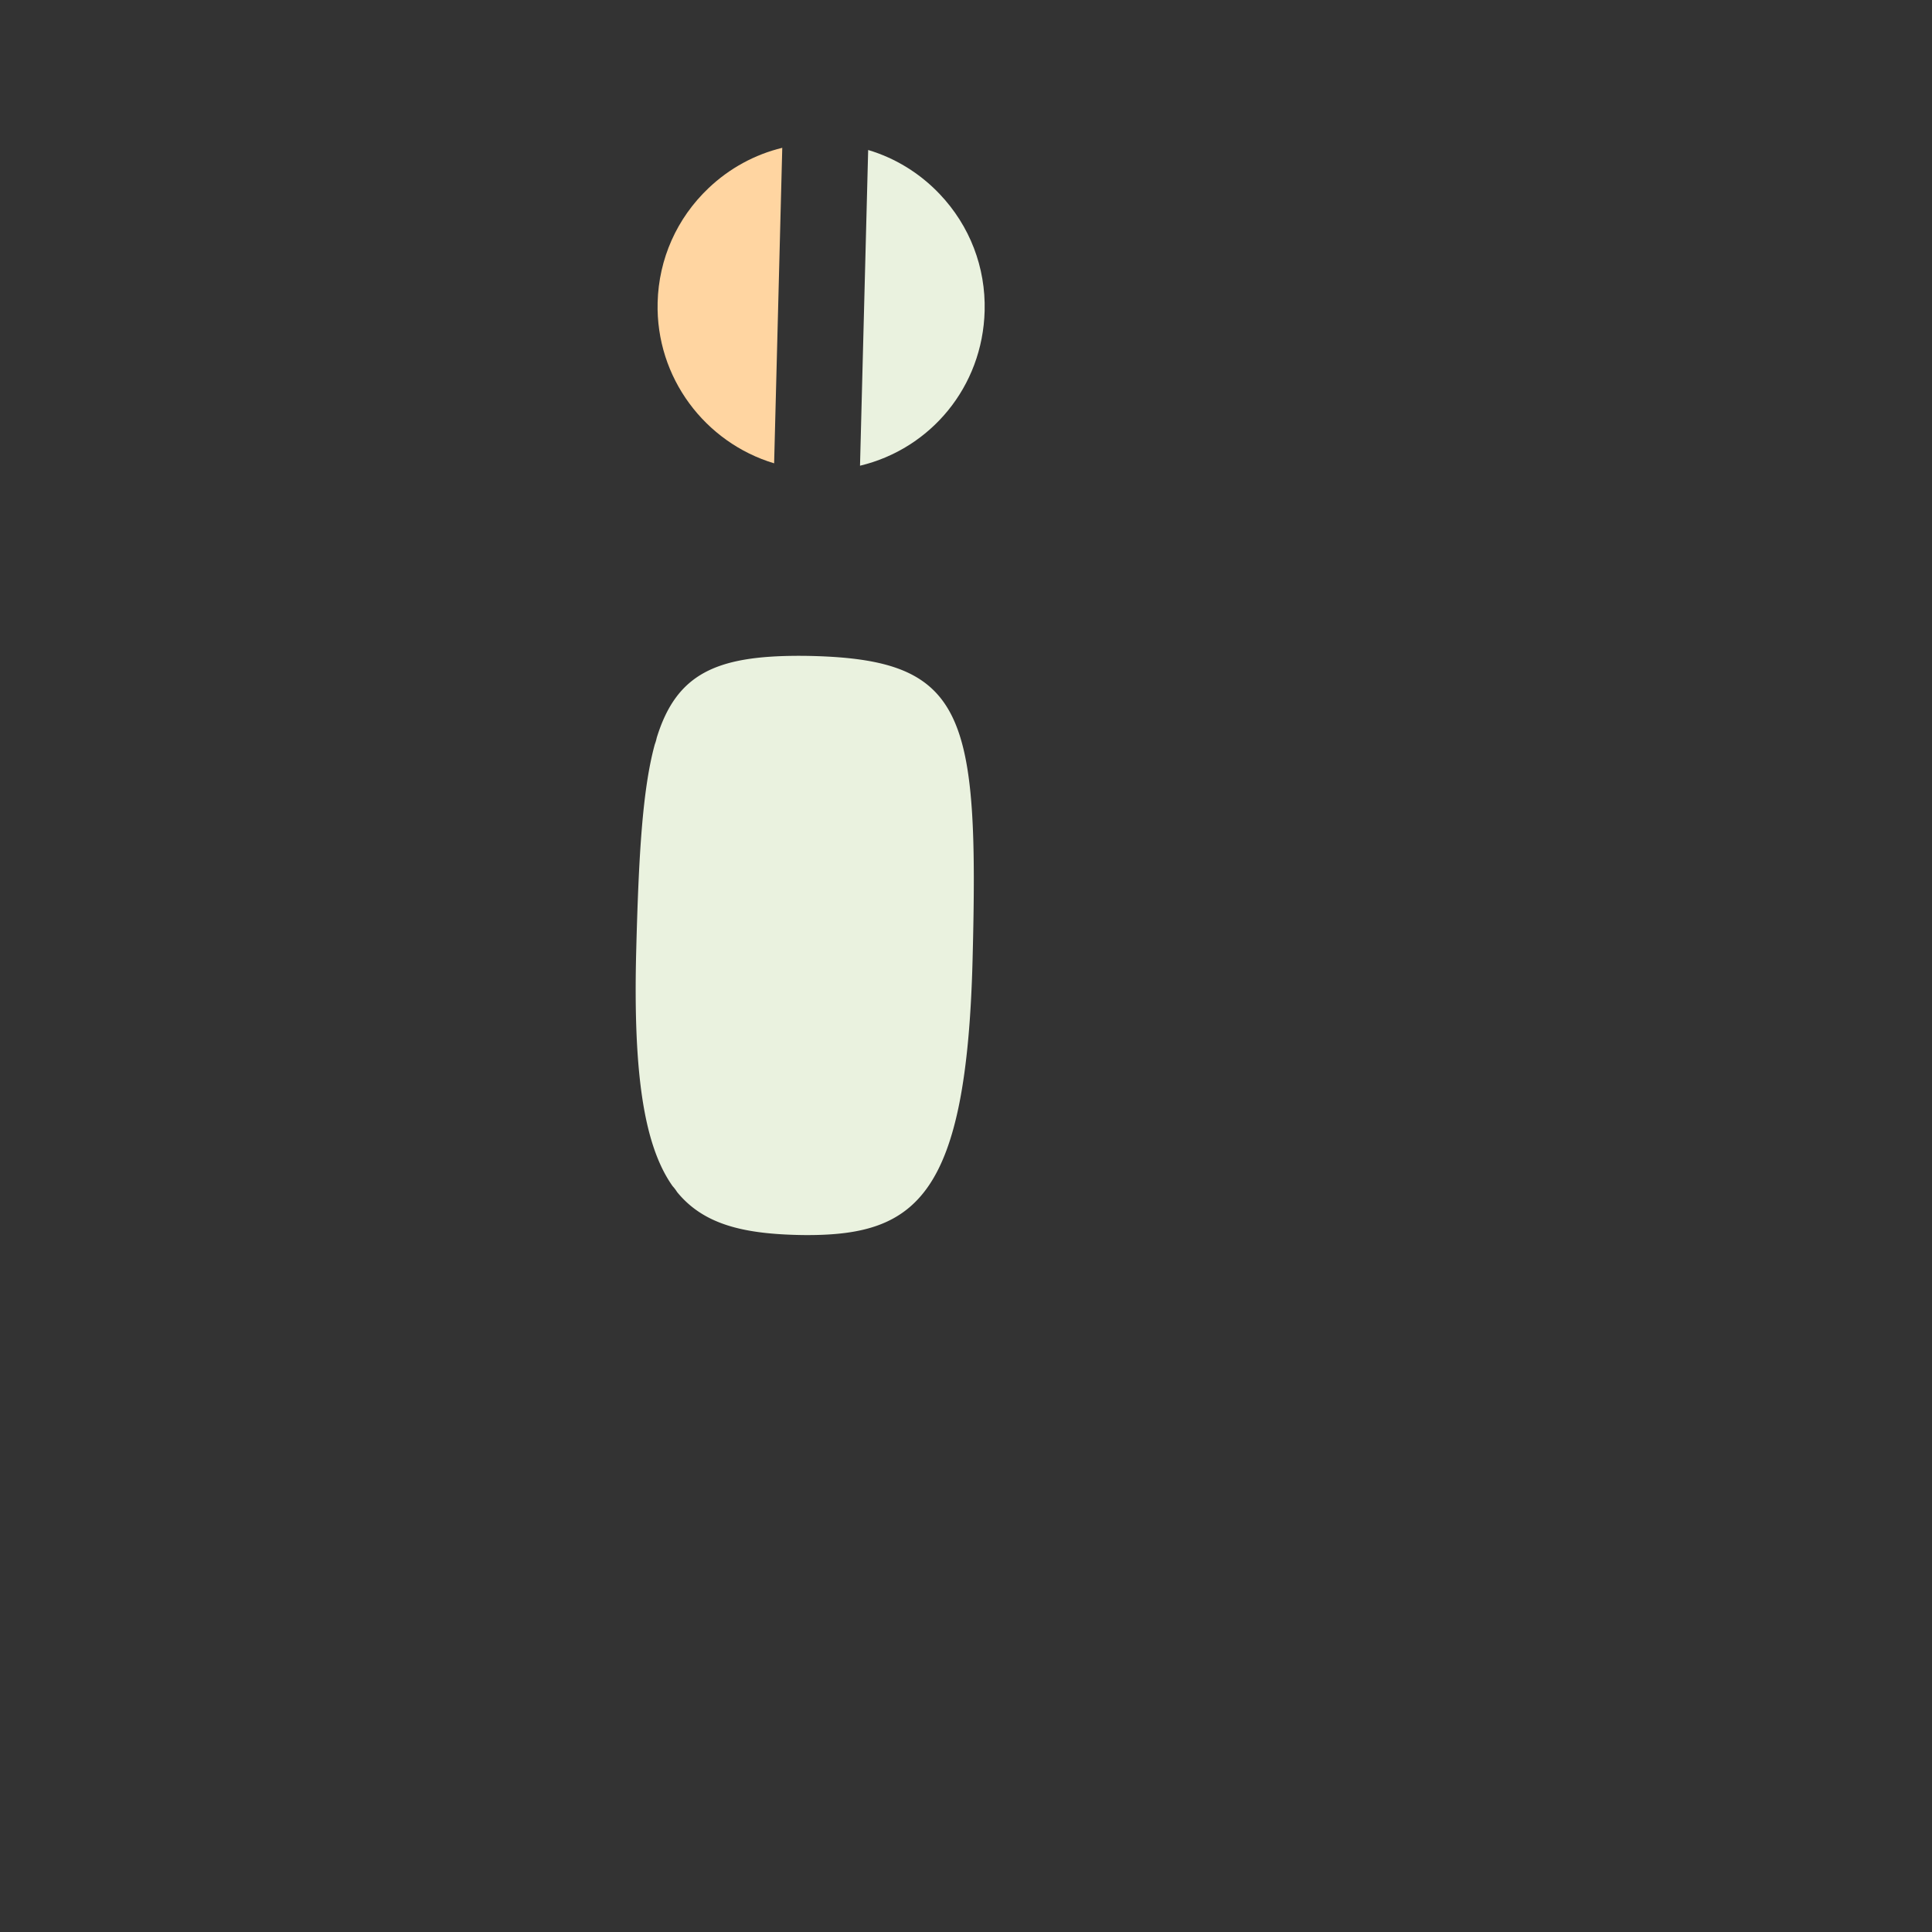 <?xml version="1.0" standalone="no"?><!DOCTYPE svg PUBLIC "-//W3C//DTD SVG 1.1//EN" "http://www.w3.org/Graphics/SVG/1.1/DTD/svg11.dtd"><svg t="1506235755555" class="icon" style="" viewBox="0 0 1024 1024" version="1.1" xmlns="http://www.w3.org/2000/svg" p-id="2090" xmlns:xlink="http://www.w3.org/1999/xlink" width="200" height="200"><rect x="0" y="0" width="1024" height="1024" fill="#333333" stroke="none"/><defs><style type="text/css"></style></defs><path d="M430.446 347.687a264.656 264.656 0 0 0-6.779-0.089c-44.201 0-65.152 9.535-75.593 43.447a22.586 22.586 0 0 1-1.007 3.45c-6.547 23.85-8.556 58.892-9.865 109.633-1.701 65.878 4.35 103.398 19.259 124.504a22.772 22.772 0 0 1 2.423 3.184c13.996 17.152 34.951 21.989 63.642 22.731 1.813 0.048 3.587 0.071 5.342 0.071 57.985 0 84.397-21.064 87.619-145.885 3.37-130.702-3.589-158.945-85.041-161.046z" fill="#EAF2DF" p-id="2091"></path><path d="M410.3 245.571l4.315-167.231c-14.54 3.537-27.967 10.808-39.114 21.406-16.781 15.957-26.35 37.461-26.947 60.552-1.032 39.915 25.225 74.297 61.745 85.274z" fill="#FFD5A1" p-id="2092"></path><path d="M460.146 79.496l-4.318 167.343c37.36-8.931 65.013-41.79 66.051-82.069 0.599-23.091-7.85-45.06-23.784-61.864-10.585-11.152-23.617-19.129-37.95-23.41z" fill="#EAF2DF" p-id="2093"></path><path d="M431.81 294.743c1.159 0.03 2.323 0.046 3.473 0.046h0.007c34.635 0 67.372-13.297 92.18-37.442 24.856-24.193 39.041-56.651 39.936-91.399 0.909-35.243-11.971-68.759-36.272-94.38-24.332-25.655-57.184-40.287-92.504-41.198-35.27-0.897-68.889 12.003-94.517 36.37-25.589 24.332-40.184 57.141-41.095 92.383-1.876 72.901 55.899 133.74 128.792 135.621z m-83.256-134.446c0.597-23.091 10.166-44.595 26.947-60.552 11.147-10.598 24.574-17.87 39.114-21.406l-4.315 167.231c-36.52-10.976-62.777-45.358-61.745-85.274z m173.323 4.475c-1.038 40.28-28.691 73.138-66.051 82.069l4.318-167.343c14.333 4.281 27.368 12.258 37.948 23.412 15.936 16.799 24.385 38.77 23.786 61.861z" fill="" p-id="2094"></path><path d="M1017.339 180.745c-8.895-8.893-23.31-8.893-32.207 0l-212.3 212.3-9.093-9.093c-0.087-0.087-0.18-0.157-0.266-0.241a21.691 21.691 0 0 0-0.956-0.865 22.823 22.823 0 0 0-0.854-0.713 20.953 20.953 0 0 0-0.806-0.592 22.593 22.593 0 0 0-1.161-0.786c-0.089-0.057-0.171-0.123-0.262-0.178-0.369-0.223-0.745-0.424-1.118-0.638l-0.102-0.059c-30.964-17.856-70.795-7.74-89.389 22.984-16.478 27.231-10.869 61.738 11.63 82.564l-5.905 5.907c-7.752 5.497-15.793 7.31-25.211 5.6-25.863-4.68-59.809-35.204-89.377-80.113-6.54-66.662-33.38-112.211-128.341-114.661a305.389 305.389 0 0 0-7.952-0.105c-65.088 0-97.366 23.36-113.764 61.274-63.569-3.477-111.384-28.115-135.594-70.289-25.261-44.012-22.094-101.528 8.471-153.855 6.344-10.86 2.683-24.806-8.178-31.15-10.86-6.344-24.806-2.68-31.15 8.178-38.895 66.587-42.127 141.166-8.644 199.498 30.898 53.832 88.191 86.071 162.984 92.422-4.395 28.131-5.235 60.363-6.123 94.824-1.471 57.056 2.464 103.881 19.163 137.57-35.013 35.657-136.808 141.61-237.329 267.983l-63.599 43.609c-10.373 7.112-13.017 21.288-5.903 31.658a22.741 22.741 0 0 0 18.801 9.897 22.67 22.67 0 0 0 12.857-3.992l66.42-45.545a22.857 22.857 0 0 0 4.962-4.627c96.719-121.894 195.048-224.909 232.625-263.34 19.359 14.711 45.839 22.98 81.68 23.904 2.211 0.057 4.377 0.087 6.515 0.087 30.178 0 54.166-5.761 73.12-17.715 42.794 19.687 75.183 60.948 82.117 105.981 6.139 39.872-4.106 100.75-87.769 164.344a22.772 22.772 0 0 0 13.782 40.902H582.755c12.575 0 22.772-10.195 22.772-22.772s-10.197-22.772-22.772-22.772h-14.24c62.567-67.251 65.065-131.144 59.602-166.633-8.439-54.809-44.994-105.334-94.417-133.394 17.375-29.338 25.58-71.048 27.313-138.197 0.157-6.057 0.31-12.044 0.442-17.958 21.994 23.03 49.628 44.347 79.769 49.803 4.944 0.895 9.84 1.339 14.67 1.339 16.378 0 31.938-5.156 45.725-15.141 0.2-0.13 0.394-0.273 0.592-0.41 0.244-0.18 0.499-0.332 0.74-0.515 0.102-0.077 0.194-0.166 0.294-0.246 0.319-0.25 0.629-0.515 0.938-0.783 0.298-0.26 0.594-0.519 0.877-0.792 0.096-0.093 0.2-0.173 0.296-0.266l25.708-25.708a0.148 0.148 0 0 1 0.02-0.018l41.749-41.751 9.093 9.093a22.7 22.7 0 0 0 16.102 6.67 22.709 22.709 0 0 0 16.102-6.67c8.893-8.893 8.893-23.312 0-32.205l-9.095-9.095 212.3-212.3c8.897-8.89 8.897-23.31 0.002-32.205zM515.483 508.731c-3.22 124.822-29.634 145.885-87.619 145.885-1.756 0-3.53-0.023-5.342-0.071-28.689-0.74-49.644-5.577-63.642-22.731a22.772 22.772 0 0 0-2.423-3.184c-14.911-21.105-20.96-58.625-19.259-124.504 1.309-50.741 3.318-85.784 9.865-109.633 0.417-1.116 0.767-2.261 1.007-3.45 10.443-33.913 31.392-43.447 75.593-43.447 2.216 0 4.463 0.03 6.779 0.089 81.457 2.104 88.416 30.347 85.041 161.046z m197.252-55.587c-8.071-6.269-10.359-17.751-4.946-26.701 5.445-8.993 16.765-12.283 26.086-7.95l6.754 6.754-27.894 27.896z" fill="" p-id="2095"></path></svg>